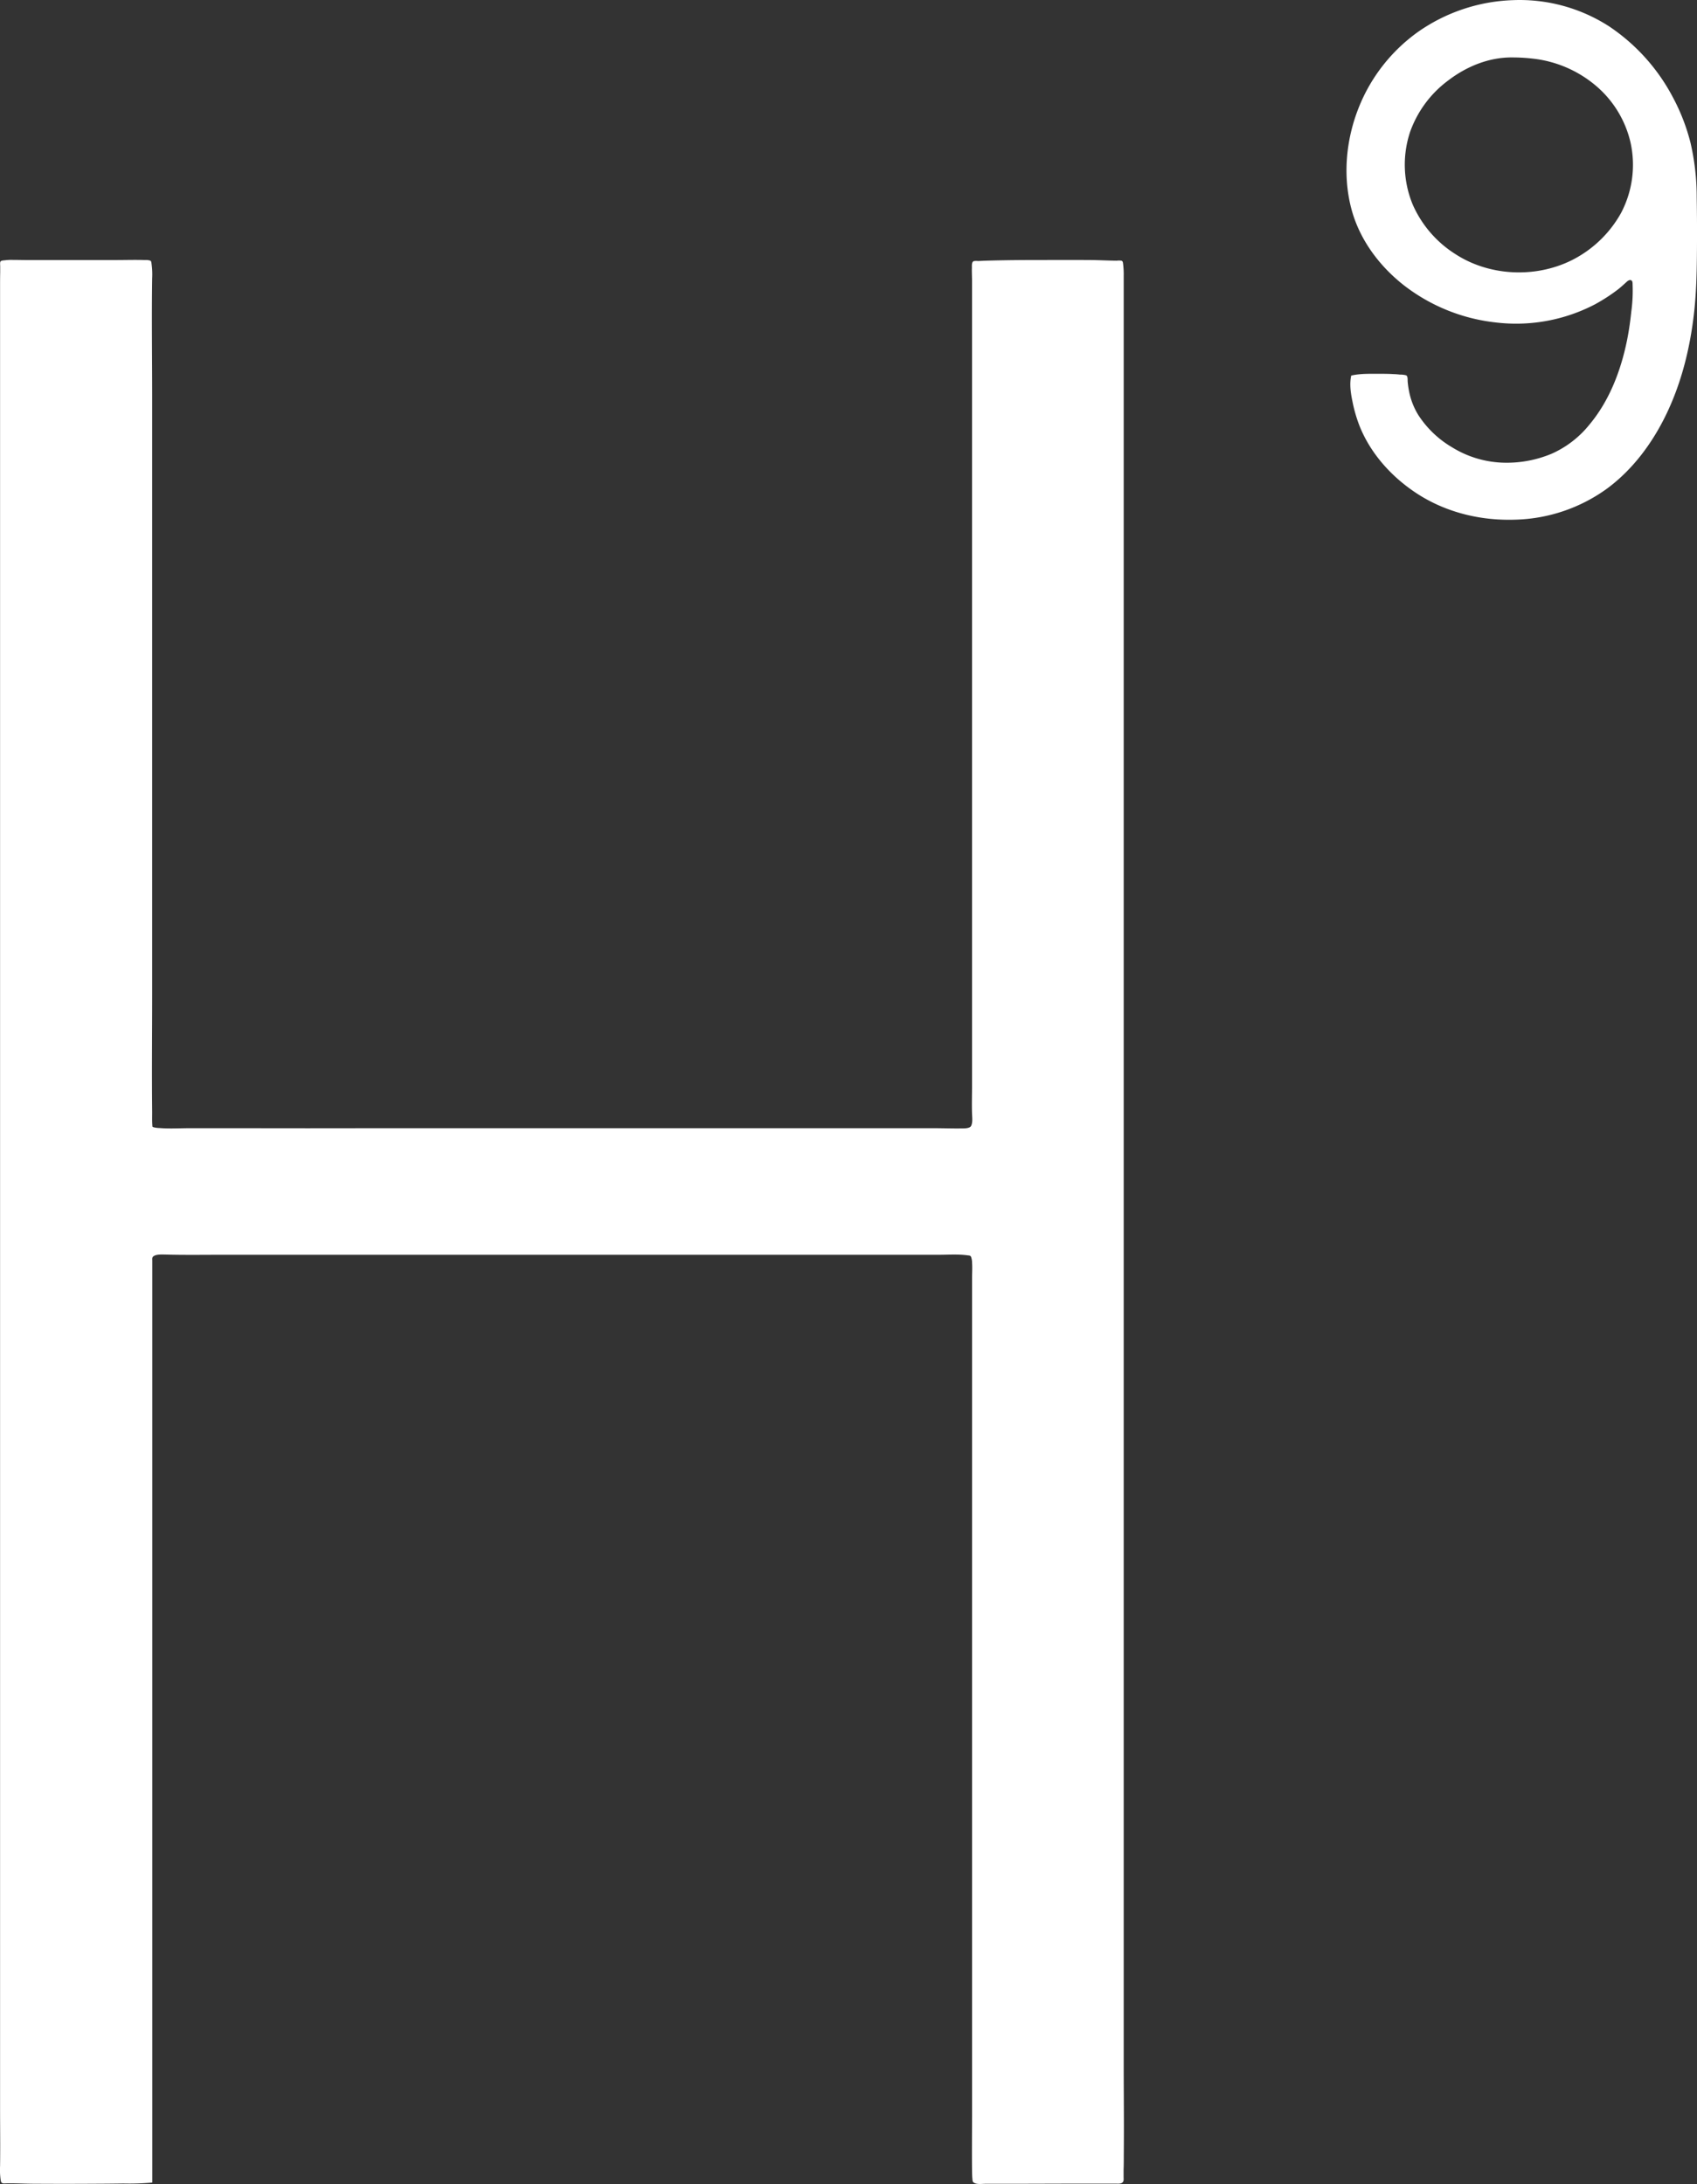 <svg id="Layer_1" data-name="Layer 1" xmlns="http://www.w3.org/2000/svg" viewBox="0 0 722.56 929.79"><rect x="0" y="0" width="722.56" height="929.79" fill="#333333" stroke="none"/><defs><style>.cls-1{fill:#fff;}</style></defs><title>H9_white_LOGO</title><path class="cls-1" d="M1276.37,1375.81a108.77,108.77,0,0,1-12.25.4q-6.27.09-12.56.11-12.63.08-25.25,0c-3.94,0-7.89-.25-11.83-.18-.55,0-1.59.17-2.08-.18s-.5-1.1-.58-1.57a30.5,30.5,0,0,1-.21-5.65c.12-8.39,0-16.78,0-25.16V632.34c0-16.9,0-33.79,0-50.69,0-4.22,0-8.45,0-12.67,0-2.11,0-4.23.05-6.34,0-.9,0-1.8,0-2.7,0-.5-.16-1.7.21-2.08s1.6-.38,2.07-.45a19.85,19.85,0,0,1,3.08-.13c2,0,4,.06,6,.06h37.69c4.18,0,8.38-.14,12.55,0a6.51,6.51,0,0,1,2.29.24c.54.25.5,1.06.59,1.59a32.56,32.56,0,0,1,.23,5.92c-.25,16.86,0,33.74,0,50.6s0,33.77,0,50.66V869.53c0,16.85-.19,33.7,0,50.55,0,1.86-.07,3.79.08,5.65,0,.57,0,.61.48.79a11.27,11.27,0,0,0,2.65.35c4.1.33,8.28.08,12.39.06q12.7,0,25.42,0,25.38.06,50.75,0H1609c4.11,0,8.25.17,12.37.09,1,0,3.16,0,3.7-1.07.74-1.46.44-3.63.39-5.2-.13-4,0-7.95,0-11.93V731.16q0-25.35,0-50.7V629.63q0-25.39,0-50.8,0-6.2,0-12.41c0-1.92-.12-3.85-.06-5.78,0-.8-.15-2.44.74-2.82a5,5,0,0,1,1.72-.07c1,0,2-.09,3-.12,2.1-.07,4.19-.12,6.29-.16q6.32-.12,12.64-.14c8.36,0,16.73-.06,25.09,0,4.06,0,8.13.25,12.2.28a7.48,7.48,0,0,1,1.95,0c.61.18.64.61.73,1.2a36.07,36.07,0,0,1,.28,5.3q0,25.15,0,50.32v558.9q0,25.42,0,50.85V1275q0,25.36,0,50.72c0,8.51.07,17,.08,25.52q0,6.38-.05,12.76c0,2.13,0,4.25-.08,6.38,0,1,0,2,0,3,0,.69.16,1.66-.33,2.24-.64.78-2,.67-2.9.64-1.72,0-3.45,0-5.17,0l-12.5,0-25.26.07c-4.2,0-8.39,0-12.59,0-1.52,0-3.83.41-5.12-.57-.47-.36-.43-.72-.49-1.29-.1-1-.14-2-.16-3.08-.1-8.42,0-16.85,0-25.28V1092.21q0-25.47,0-50.94V990.6c0-2.08.16-4.18,0-6.27a7.22,7.22,0,0,0-.44-2.66c-.31-.59-.89-.53-1.52-.62-4-.54-8.07-.23-12.06-.23H1306.69c-8.34,0-16.68.14-25-.1-1.42,0-3.68-.16-4.86.82-.57.47-.4,1.22-.41,1.88l0,3c0,4.23,0,8.46,0,12.69q0,12.71,0,25.4,0,25.32,0,50.64v300.6Z" transform="translate(-1211.58 -446.63)"/><path class="cls-1" d="M1786.91,606.52c3.78-.88,7.92-.75,11.79-.75,2.09,0,4.18,0,6.27.14.91,0,1.83.11,2.74.2a9.81,9.81,0,0,1,2.54.29c.84.35.63,1.92.7,2.69a38.3,38.3,0,0,0,.85,5.34,30.27,30.27,0,0,0,3.69,8.91,43.11,43.11,0,0,0,14.44,13.76,43.83,43.83,0,0,0,20.79,6.47,49.45,49.45,0,0,0,21.62-3.81,43.06,43.06,0,0,0,15.93-12.28c8.59-10.23,13.49-23.17,16.11-36.14.8-4,1.36-8,1.78-12a66.12,66.12,0,0,0,.55-11.76c0-.49,0-1.23-.49-1.56-.62-.44-1.43.07-1.9.49-1.33,1.19-2.58,2.38-4,3.47a75.55,75.55,0,0,1-9.67,6.24,72.57,72.57,0,0,1-42.52,7.65,77.61,77.61,0,0,1-39.23-16.13c-10.29-8.2-18.43-19.24-21.87-32-3.84-14.31-2.32-29.93,3.2-43.6a72.45,72.45,0,0,1,25.22-32,74.75,74.75,0,0,1,40.11-13.44,70.34,70.34,0,0,1,41.2,11.18A82.51,82.51,0,0,1,1923.84,488a84.81,84.81,0,0,1,7.56,19.52,102.54,102.54,0,0,1,2.62,23.23q.21,12.32.08,24.63c-.07,7.9-.29,15.8-1.13,23.66-1.62,15-5.22,30-11.78,43.69-5.92,12.37-14.37,23.84-25.48,32A69.6,69.6,0,0,1,1857,667.86c-14.4.53-28.85-2.81-41.12-10.49-11-6.91-20.39-17-25.31-29.12a60.6,60.6,0,0,1-3.1-10.56C1786.7,614,1786.11,610.22,1786.91,606.52Zm68.75-135.43c-10-.16-19.7,3.83-27.55,9.87a46.77,46.77,0,0,0-16.19,22,44.35,44.35,0,0,0,1.18,30.77,47.51,47.51,0,0,0,18.05,21c15,9.82,35.55,10.45,51.25,1.85a49.33,49.33,0,0,0,19.41-19.29,44,44,0,0,0,4-30.1,44.86,44.86,0,0,0-14.94-24.24,50,50,0,0,0-27-11.4A73.67,73.67,0,0,0,1855.66,471.09Z" transform="translate(-1211.58 -446.63)"/></svg>